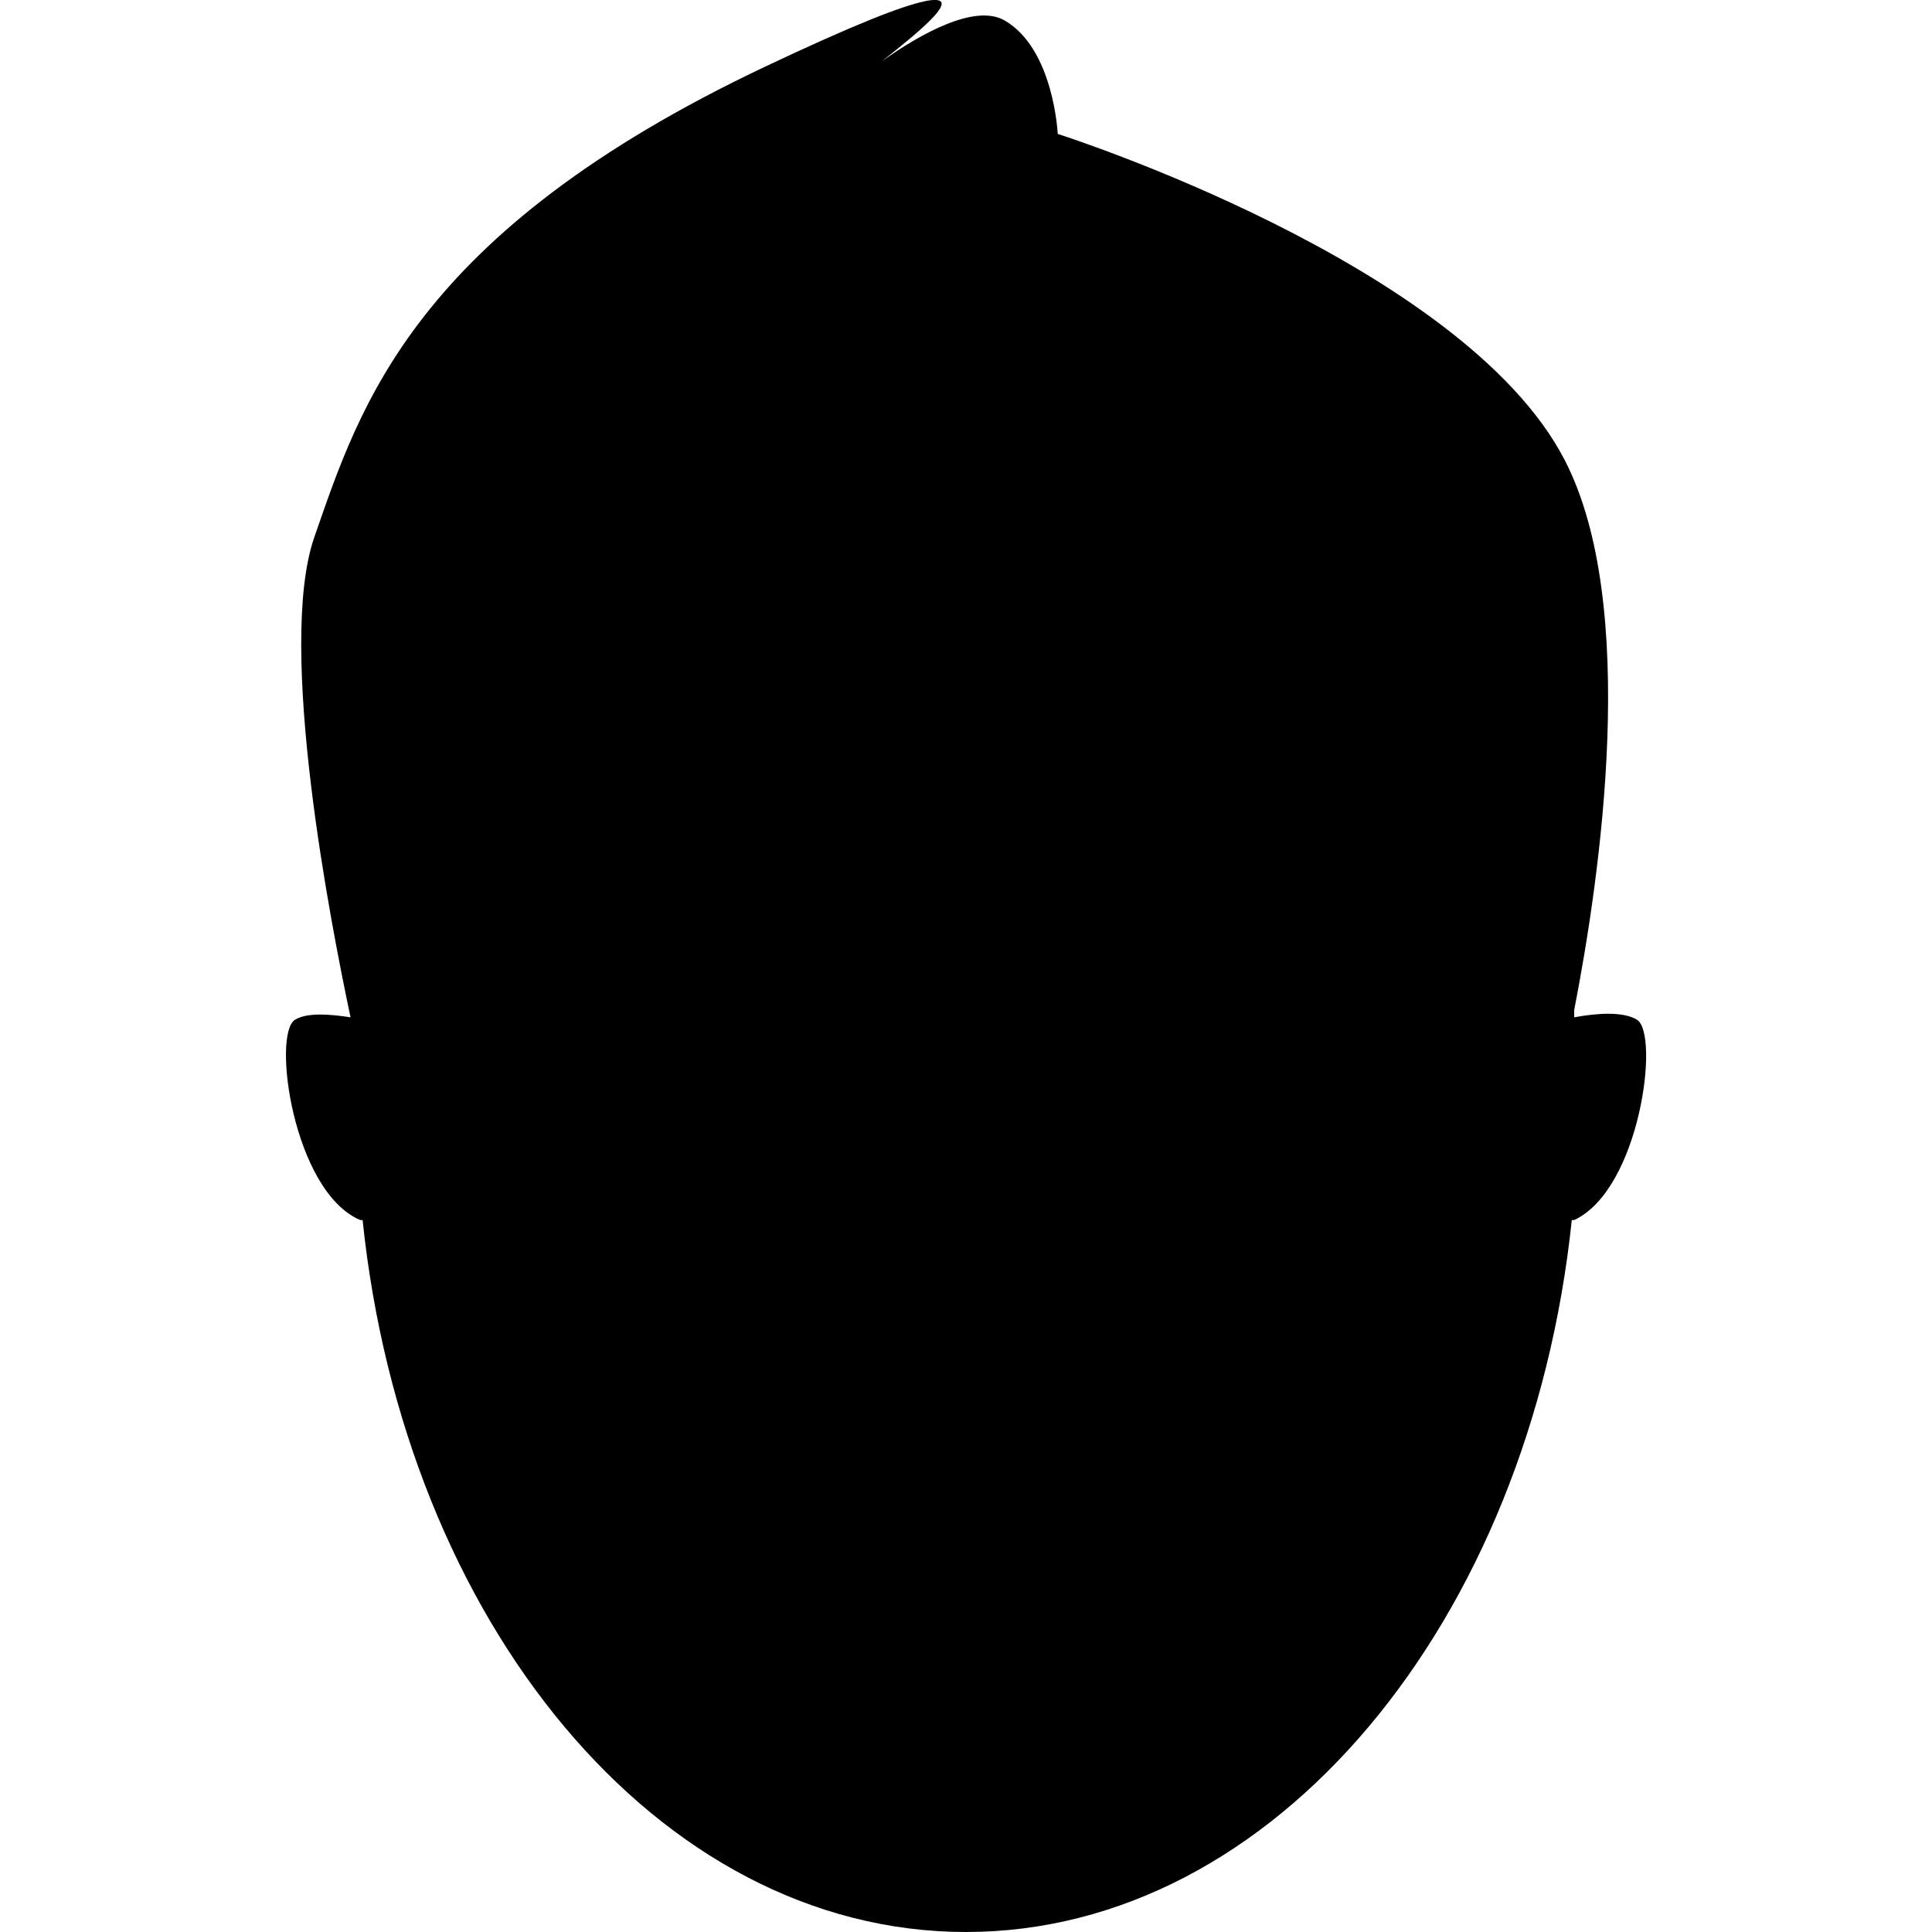 <?xml version="1.0" encoding="UTF-8" standalone="no"?>
<!-- Created with Inkscape (http://www.inkscape.org/) -->
<!-- icons-mk created by Matthias Kuhnel (2019), reuseIT, https://reuseproject.org -->

<svg
   xmlns:dc="http://purl.org/dc/elements/1.1/"
   xmlns:cc="http://creativecommons.org/ns#"
   xmlns:rdf="http://www.w3.org/1999/02/22-rdf-syntax-ns#"
   xmlns:svg="http://www.w3.org/2000/svg"
   xmlns="http://www.w3.org/2000/svg"
   version="1.1"
   width="25"
   height="25"
   id="svg">
  <defs
     id="defs" />
  <g
     transform="translate(0,-1027.362)"
     id="icons-mk">
    <path
       d="m 11.969,1027.378 c -0.297,0.06 -0.921,0.304 -2.061,0.843 -4.561,2.158 -5.251,4.399 -5.84,6.09 -0.493,1.417 0.216,5.025 0.468,6.215 -0.269,-0.041 -0.559,-0.065 -0.718,0.031 -0.301,0.182 -0.026,2.222 0.843,2.592 2e-4,0 0.031,0 0.031,0 0.54,5.195 3.816,9.213 7.808,9.213 3.992,0 7.295,-4.018 7.839,-9.213 1e-4,0 0.031,0 0.031,0 0.852,-0.395 1.11,-2.411 0.812,-2.592 -0.181,-0.11 -0.518,-0.085 -0.812,-0.031 0,-0.031 0,-0.063 0,-0.094 0.338,-1.734 0.847,-5.248 -0.125,-7.121 -1.323,-2.551 -6.558,-4.216 -6.558,-4.216 0,0 -0.05,-1.1 -0.687,-1.468 -0.38,-0.22 -1.08,0.165 -1.593,0.531 0.517,-0.407 1.104,-0.89 0.562,-0.781 z"
       id="head"
       style="fill:#000000;fill-opacity:1" />
  </g>
</svg>
